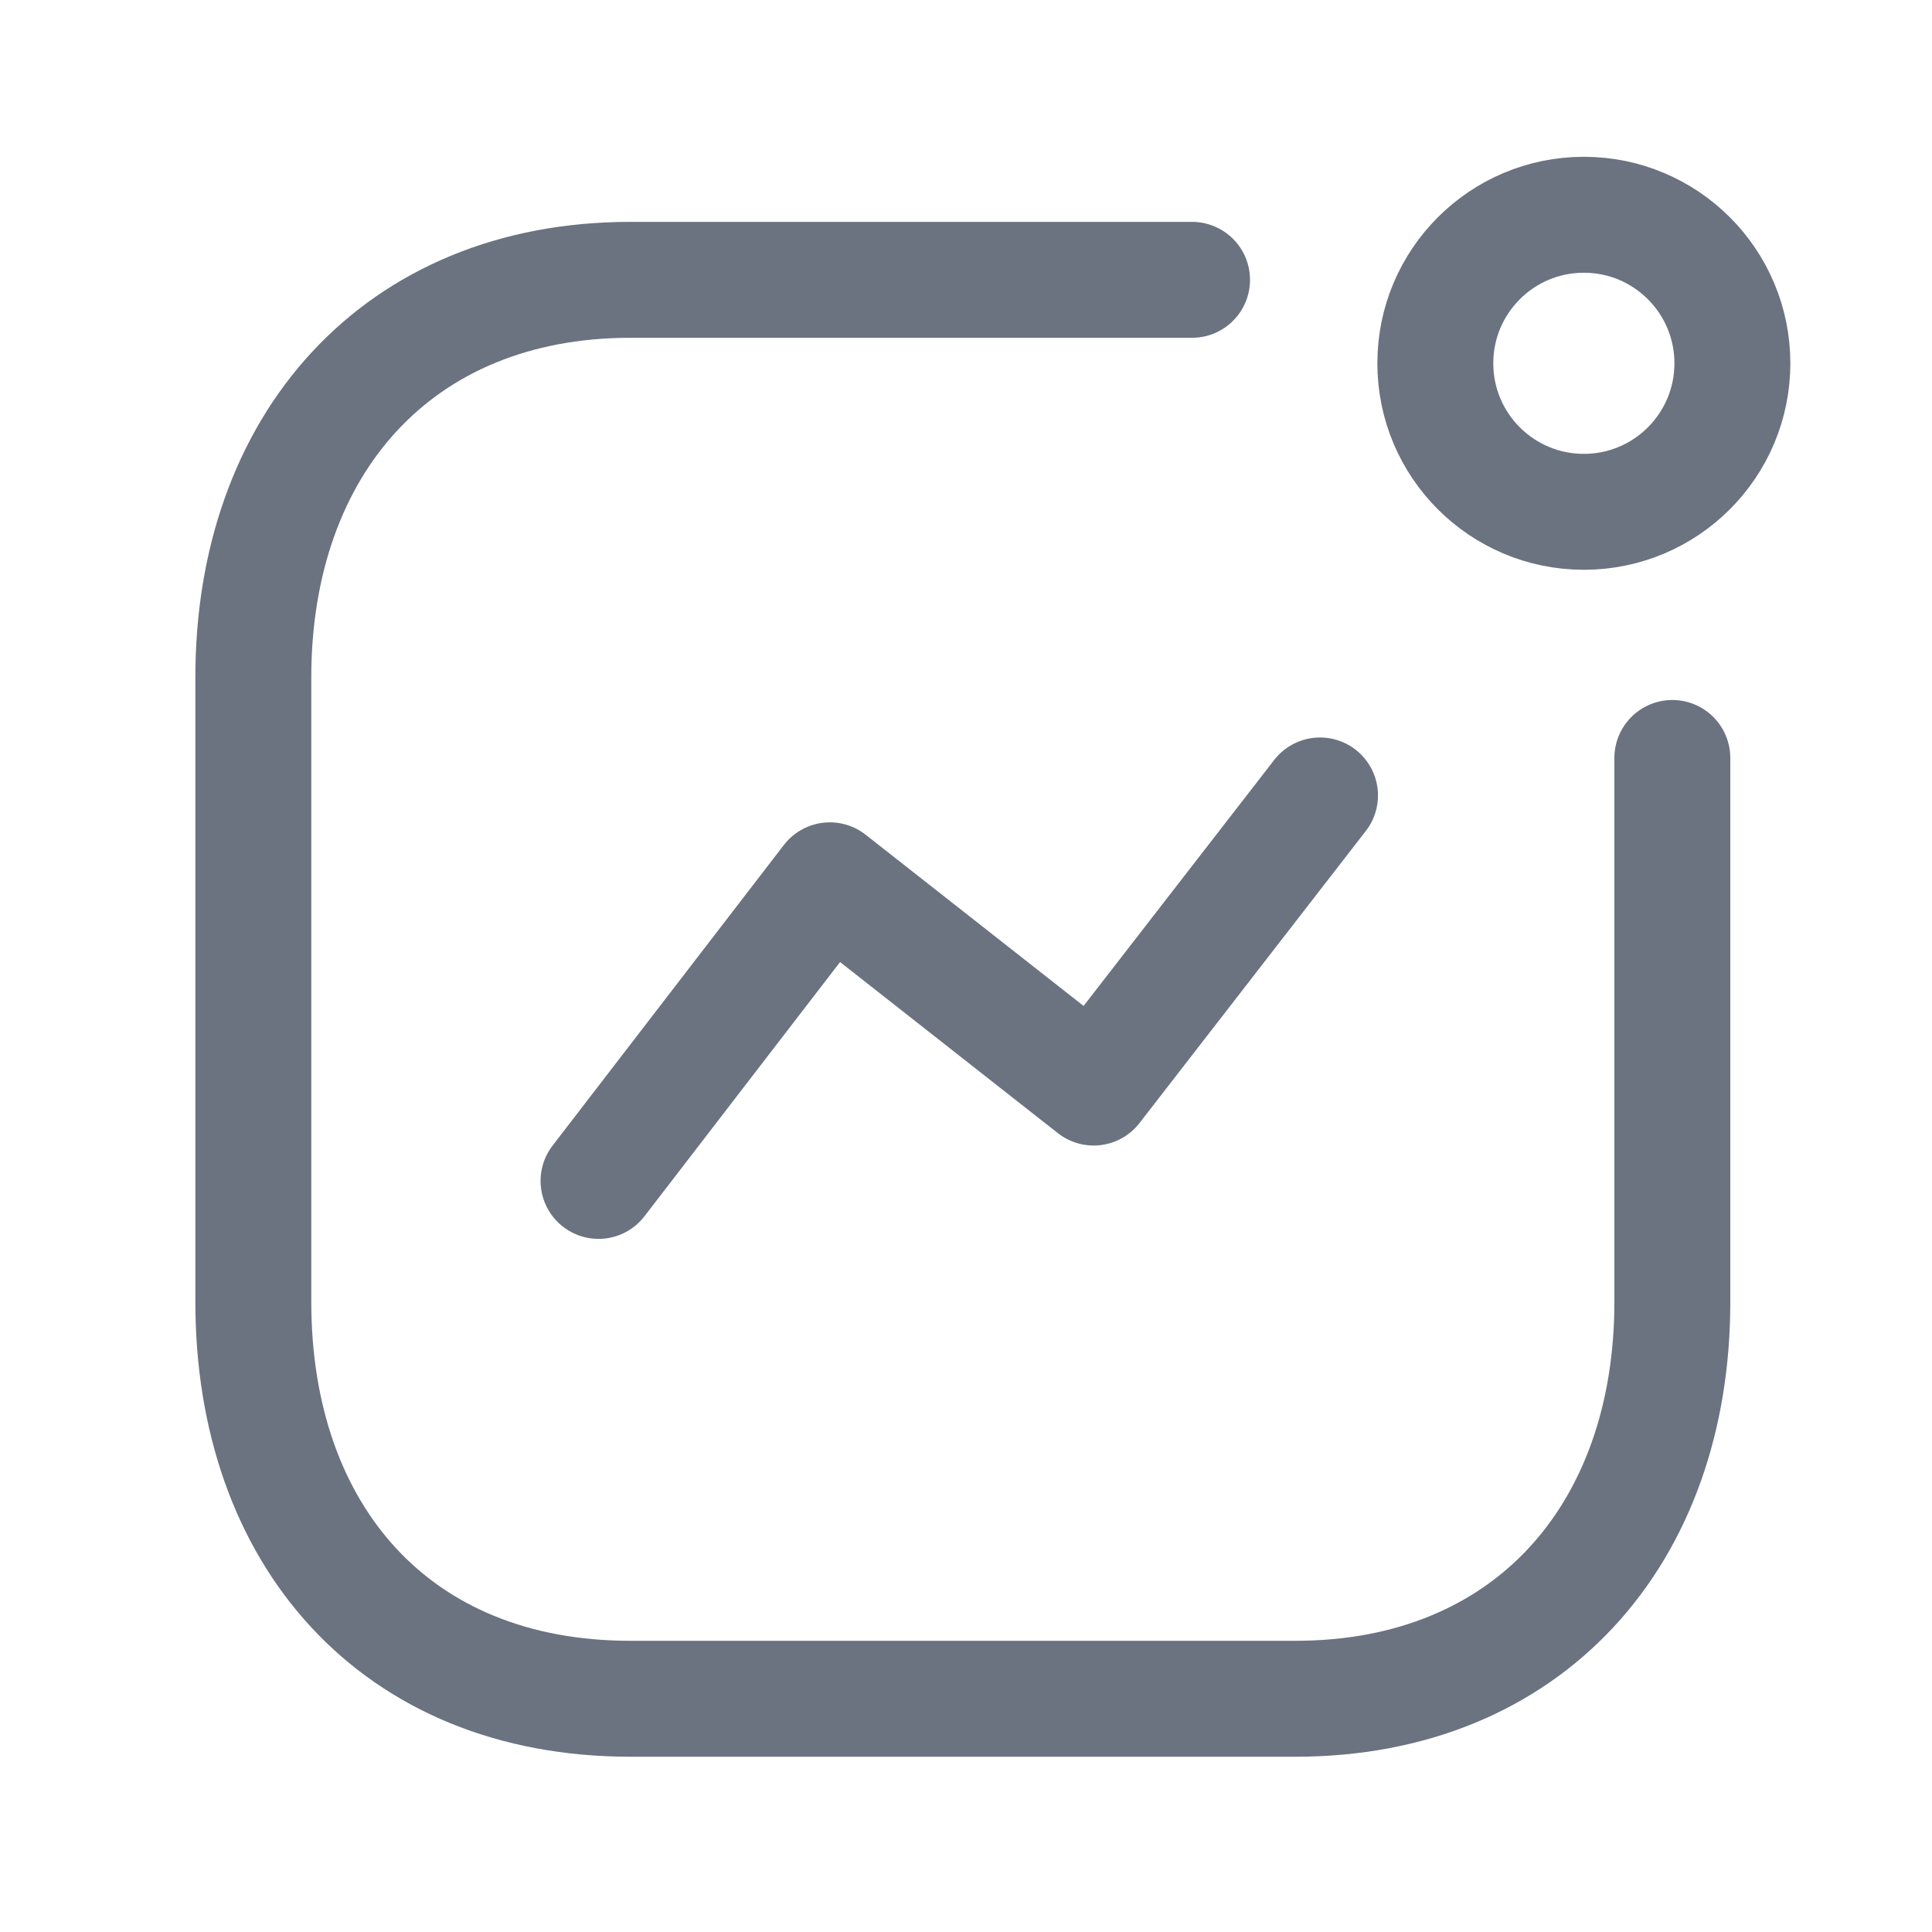 <svg width="25" height="25" viewBox="0 0 25 25" fill="none" xmlns="http://www.w3.org/2000/svg">
<path d="M7.745 15.281L10.738 11.391L14.152 14.073L17.081 10.293" stroke="#6B7280" stroke-width="1.5" stroke-linecap="round" stroke-linejoin="round"/>
<circle cx="20.495" cy="4.701" r="1.922" stroke="#6B7280" stroke-width="1.5" stroke-linecap="round" stroke-linejoin="round"/>
<path d="M15.425 3.621H8.157C5.146 3.621 3.278 5.753 3.278 8.765V16.847C3.278 19.859 5.109 21.982 8.157 21.982H16.761C19.773 21.982 21.64 19.859 21.64 16.847V9.808" stroke="#6B7280" stroke-width="1.5" stroke-linecap="round" stroke-linejoin="round"/>
</svg>
